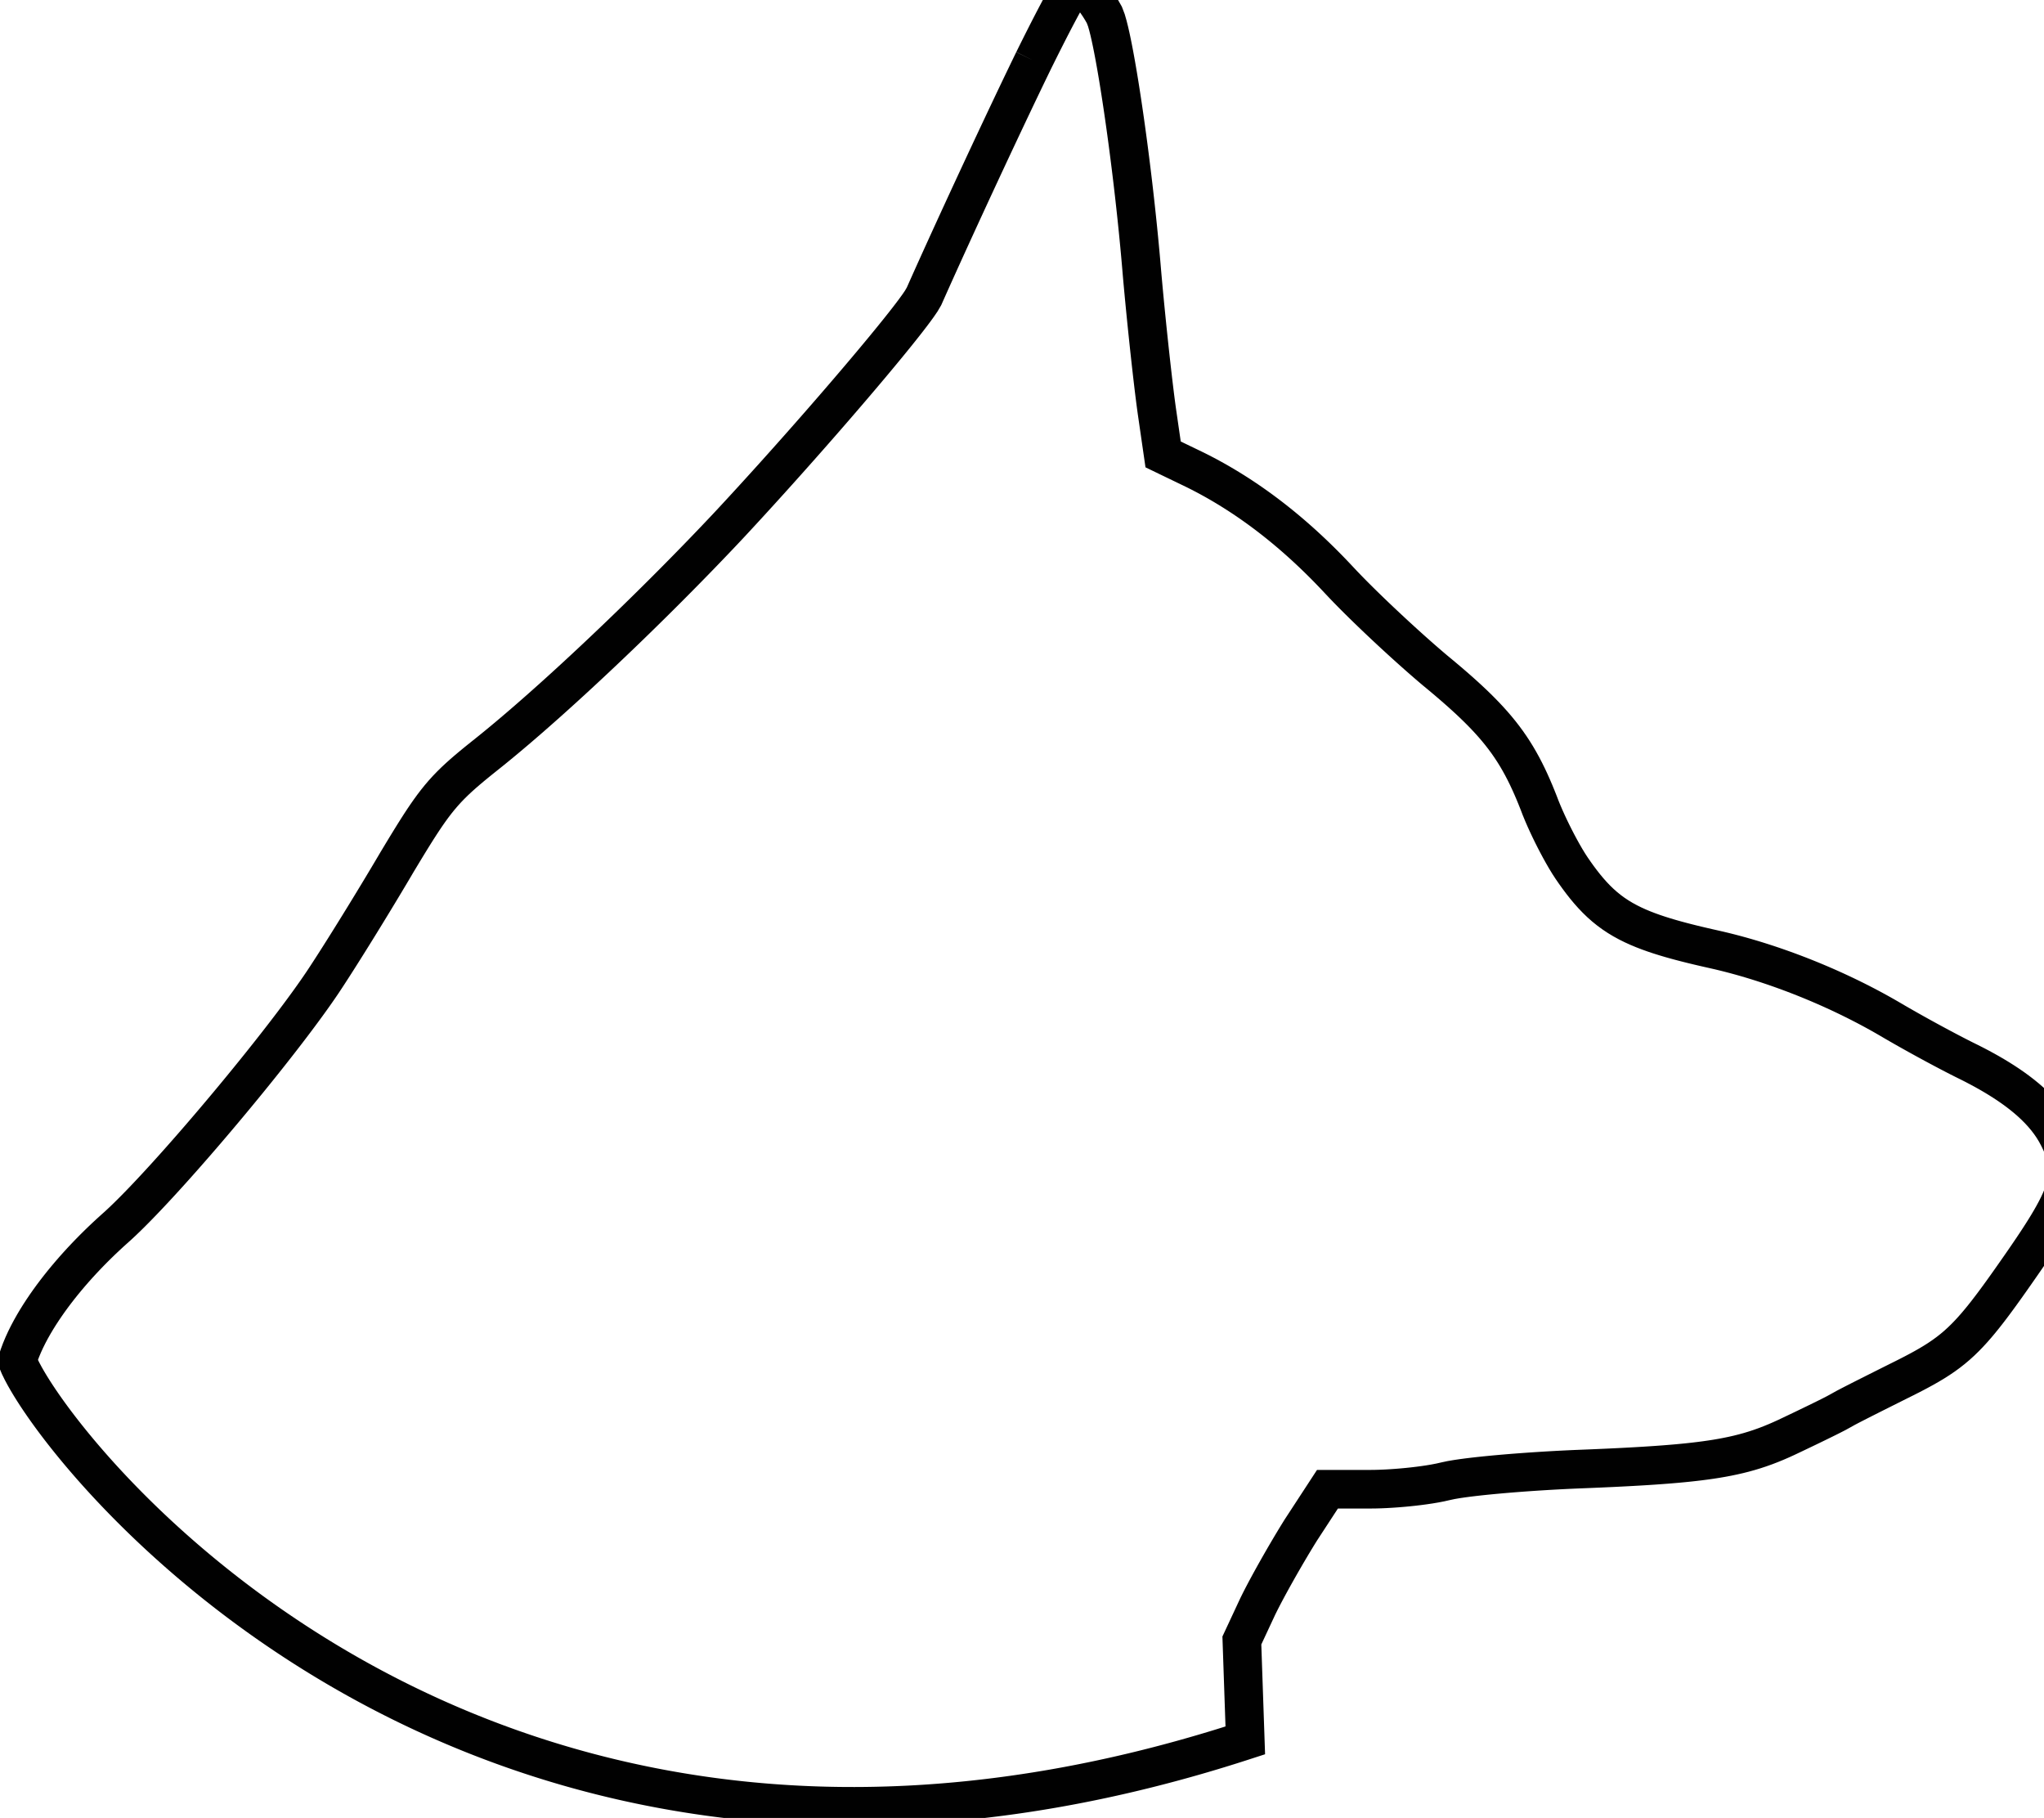 <?xml version="1.0" encoding="UTF-8" standalone="no"?>
<svg
   xmlns:dc="http://purl.org/dc/elements/1.1/"
   xmlns:cc="http://creativecommons.org/ns#"
   xmlns:rdf="http://www.w3.org/1999/02/22-rdf-syntax-ns#"
   xmlns:svg="http://www.w3.org/2000/svg"
   xmlns="http://www.w3.org/2000/svg"
   xmlns:sodipodi="http://sodipodi.sourceforge.net/DTD/sodipodi-0.dtd"
   xmlns:inkscape="http://www.inkscape.org/namespaces/inkscape"
   id="svg8"
   preserveAspectRatio="xMidYMid meet"
   viewBox="0 0 318.8 283.465"
   height="283.465pt"
   width="318.8pt"
   version="1.0"
   sodipodi:docname="logo_outline.svg"
   inkscape:version="1.0.1 (3bc2e813f5, 2020-09-07)">
  <sodipodi:namedview
     pagecolor="#ffffff"
     bordercolor="#666666"
     borderopacity="1"
     objecttolerance="10"
     gridtolerance="10"
     guidetolerance="10"
     inkscape:pageopacity="0"
     inkscape:pageshadow="2"
     inkscape:window-width="2297"
     inkscape:window-height="1657"
     id="namedview7"
     showgrid="false"
     inkscape:zoom="1.8858538"
     inkscape:cx="220.40579"
     inkscape:cy="297.85756"
     inkscape:window-x="1348"
     inkscape:window-y="188"
     inkscape:window-maximized="0"
     inkscape:current-layer="g6" />
  <defs
     id="defs12" />
  <g
     style="fill:#000000;stroke:none"
     id="g6"
     transform="matrix(0.089,0,0,-0.089,-816.458,831.183)">
    <path
       id="path4"
       d="M10985.0 9233.0L10980.672 9224.094L10976.357 9215.182L10972.054 9206.265L10967.761 9197.343L10963.477 9188.416L10959.203 9179.485L10954.936 9170.549L10950.678 9161.61L10946.426 9152.667L10942.182 9143.722L10937.943 9134.772L10933.711 9125.82L10929.485 9116.867L10925.265 9107.91L10921.05 9098.949L10916.84 9089.987L10912.636 9081.022L10908.436 9072.054L10904.242 9063.086L10900.053 9054.115L10895.868 9045.142L10891.688 9036.166L10887.512 9027.187L10883.342 9018.207L10879.175 9009.224L10875.014 9000.24L10870.858 8991.254L10866.706 8982.265L10862.559 8973.275L10858.417 8964.282L10854.28 8955.287L10850.148 8946.289L10846.021 8937.289L10841.9 8928.286L10837.784 8919.281L10833.674 8910.274L10829.571 8901.263L10825.474 8892.249L10821.383 8883.232L10817.3 8874.212L10813.225 8865.187L10809.159 8856.16L10805.102 8847.128L10801.055 8838.09L10797.021 8829.048L10793.0 8820.0L10787.98 8811.447L10782.362 8803.265L10776.523 8795.239L10770.558 8787.308L10764.507 8779.441L10758.393 8771.622L10752.231 8763.842L10746.029 8756.095L10739.792 8748.373L10733.528 8740.676L10727.238 8732.998L10720.926 8725.339L10714.594 8717.697L10708.243 8710.069L10701.875 8702.455L10695.493 8694.855L10689.095 8687.266L10682.684 8679.689L10676.26 8672.123L10669.824 8664.568L10663.376 8657.023L10656.917 8649.486L10650.448 8641.96L10643.968 8634.442L10637.478 8626.934L10630.978 8619.434L10624.468 8611.941L10617.949 8604.457L10611.421 8596.981L10604.883 8589.514L10598.336 8582.053L10591.781 8574.602L10585.217 8567.158L10578.644 8559.721L10572.062 8552.292L10565.471 8544.87L10558.872 8537.457L10552.263 8530.051L10545.646 8522.653L10539.02 8515.264L10532.384 8507.882L10525.74 8500.509L10519.087 8493.144L10512.424 8485.788L10505.752 8478.44L10499.07 8471.102L10492.378 8463.772L10485.676 8456.452L10478.963 8449.141L10472.239 8441.839L10465.504 8434.549L10458.758 8427.269L10452.0 8420.0L10445.259 8412.832L10438.502 8405.68L10431.729 8398.542L10424.941 8391.419L10418.138 8384.31L10411.321 8377.215L10404.489 8370.133L10397.644 8363.066L10390.785 8356.01L10383.912 8348.968L10377.027 8341.939L10370.128 8334.923L10363.216 8327.919L10356.291 8320.927L10349.354 8313.948L10342.405 8306.982L10335.444 8300.028L10328.47 8293.086L10321.484 8286.157L10314.486 8279.239L10307.476 8272.334L10300.454 8265.441L10293.419 8258.559L10286.374 8251.691L10279.316 8244.835L10272.246 8237.992L10265.163 8231.16L10258.069 8224.342L10250.963 8217.537L10243.844 8210.744L10236.714 8203.964L10229.57 8197.198L10222.413 8190.445L10215.244 8183.705L10208.062 8176.98L10200.866 8170.269L10193.657 8163.571L10186.434 8156.889L10179.197 8150.222L10171.945 8143.57L10164.679 8136.935L10157.398 8130.315L10150.101 8123.714L10142.789 8117.129L10135.46 8110.563L10128.115 8104.016L10120.752 8097.489L10113.369 8090.982L10105.97 8084.497L10098.55 8078.034L10091.11 8071.596L10083.647 8065.181L10076.162 8058.794L10068.653 8052.435L10061.118 8046.105L10053.557 8039.809L10045.966 8033.546L10038.346 8027.322L10030.691 8021.139L10023.0 8015.0L10015.371 8008.89L10007.778 8002.739L10000.232 7996.528L9992.749 7990.239L9985.353 7983.851L9978.067 7977.336L9970.921 7970.67L9963.943 7963.828L9957.158 7956.793L9950.588 7949.558L9944.239 7942.128L9938.109 7934.519L9932.179 7926.749L9926.43 7918.846L9920.834 7910.833L9915.366 7902.733L9910.004 7894.564L9904.725 7886.34L9899.512 7878.073L9894.352 7869.774L9889.232 7861.449L9884.144 7853.105L9879.08 7844.747L9874.034 7836.378L9869.0 7828.0L9863.981 7819.491L9858.943 7810.991L9853.887 7802.502L9848.816 7794.023L9843.73 7785.551L9838.632 7777.089L9833.519 7768.634L9828.395 7760.188L9823.257 7751.748L9818.107 7743.316L9812.945 7734.891L9807.771 7726.474L9802.585 7718.064L9797.385 7709.662L9792.173 7701.268L9786.947 7692.884L9781.706 7684.509L9776.449 7676.143L9771.175 7667.788L9765.882 7659.446L9760.567 7651.117L9755.227 7642.804L9749.858 7634.511L9744.452 7626.24L9739.0 7618.0L9733.414 7609.783L9727.752 7601.619L9722.026 7593.499L9716.243 7585.418L9710.412 7577.374L9704.537 7569.36L9698.623 7561.375L9692.674 7553.417L9686.692 7545.484L9680.68 7537.574L9674.639 7529.684L9668.573 7521.815L9662.481 7513.965L9656.367 7506.134L9650.23 7498.32L9644.072 7490.522L9637.893 7482.741L9631.695 7474.976L9625.477 7467.225L9619.242 7459.489L9612.988 7451.768L9606.717 7444.061L9600.43 7436.369L9594.124 7428.689L9587.803 7421.024L9581.465 7413.373L9575.11 7405.735L9568.739 7398.11L9562.352 7390.5L9555.948 7382.902L9549.528 7375.319L9543.091 7367.749L9536.637 7360.194L9530.167 7352.654L9523.68 7345.129L9517.174 7337.618L9510.65 7330.123L9504.107 7322.645L9497.546 7315.185L9490.965 7307.741L9484.362 7300.316L9477.737 7292.91L9471.089 7285.525L9464.418 7278.163L9457.721 7270.824L9450.996 7263.509L9444.24 7256.222L9437.453 7248.966L9430.63 7241.743L9423.769 7234.558L9416.863 7227.414L9409.907 7220.318L9402.894 7213.279L9395.814 7206.308L9388.653 7199.42L9381.392 7192.639L9374.0 7186.0L9366.587 7179.296L9359.251 7172.506L9351.993 7165.633L9344.814 7158.676L9337.718 7151.637L9330.704 7144.515L9323.775 7137.31L9316.934 7130.022L9310.184 7122.65L9303.525 7115.195L9296.963 7107.654L9290.502 7100.029L9284.143 7092.315L9277.894 7084.514L9271.76 7076.623L9265.745 7068.64L9259.857 7060.564L9254.104 7052.389L9248.496 7044.115L9243.042 7035.739L9237.756 7027.256L9232.651 7018.662L9227.745 7009.953L9223.059 7001.125L9218.617 6992.172L9214.448 6983.087L9210.59 6973.867L9207.088 6964.505L9204.0 6955.0L9207.87 6945.812L9212.257 6936.859L9216.969 6928.071L9221.918 6919.413L9227.051 6910.866L9232.338 6902.412L9237.756 6894.041L9243.29 6885.746L9248.928 6877.52L9254.659 6869.36L9260.477 6861.262L9266.376 6853.222L9272.35 6845.239L9278.395 6837.31L9284.509 6829.433L9290.688 6821.606L9296.929 6813.829L9303.229 6806.1L9309.587 6798.419L9316 6790.784L9322.468 6783.195L9328.988 6775.652L9335.559 6768.152L9342.181 6760.697L9348.852 6753.284L9355.57 6745.916L9362.335 6738.591L9369.147 6731.308L9376.003 6724.069L9382.903 6716.872L9389.848 6709.715L9396.836 6702.602L9403.866 6695.53L9410.937 6688.501L9418.05 6681.513L9425.203 6674.567L9432.398 6667.661L9439.631 6660.799L9446.904 6653.977L9454.216 6647.197L9461.566 6640.459L9468.954 6633.762L9476.381 6627.107L9483.844 6620.495L9491.344 6613.924L9498.881 6607.395L9506.453 6600.909L9514.062 6594.465L9521.707 6588.063L9529.387 6581.704L9537.102 6575.386L9544.853 6569.111L9552.638 6562.879L9560.456 6556.691L9568.308 6550.545L9576.194 6544.443L9584.115 6538.384L9592.067 6532.37L9600.052 6526.399L9608.07 6520.471L9616.121 6514.588L9624.205 6508.749L9632.32 6502.954L9640.466 6497.204L9648.644 6491.5L9656.853 6485.839L9665.094 6480.225L9673.365 6474.655L9681.667 6469.131L9689.999 6463.652L9698.36 6458.221L9706.751 6452.835L9715.173 6447.496L9723.625 6442.202L9732.105 6436.956L9740.613 6431.756L9749.151 6426.604L9757.717 6421.5L9766.311 6416.442L9774.933 6411.433L9783.583 6406.472L9792.26 6401.559L9800.964 6396.694L9809.696 6391.877L9818.454 6387.11L9827.238 6382.392L9836.048 6377.723L9844.885 6373.103L9853.747 6368.533L9862.635 6364.012L9871.548 6359.542L9880.486 6355.121L9889.448 6350.752L9898.435 6346.432L9907.446 6342.164L9916.482 6337.945L9925.542 6333.778L9934.625 6329.663L9943.73 6325.598L9952.859 6321.586L9962.011 6317.624L9971.184 6313.715L9980.379 6309.859L9989.596 6306.054L9998.834 6302.302L10008.093 6298.603L10017.375 6294.956L10026.675 6291.362L10035.997 6287.821L10045.338 6284.333L10054.7 6280.898L10064.08 6277.517L10073.479 6274.19L10082.897 6270.916L10092.333 6267.696L10101.789 6264.53L10111.261 6261.418L10120.752 6258.36L10130.261 6255.355L10139.785 6252.406L10149.327 6249.511L10158.885 6246.67L10168.46 6243.884L10178.05 6241.152L10187.655 6238.475L10197.275 6235.853L10206.91 6233.286L10216.561 6230.774L10226.225 6228.316L10235.902 6225.914L10245.592 6223.567L10255.297 6221.275L10265.013 6219.038L10274.744 6216.857L10284.486 6214.73L10294.239 6212.659L10304.005 6210.642L10313.781 6208.682L10323.569 6206.776L10333.367 6204.925L10343.176 6203.13L10352.994 6201.39L10362.822 6199.705L10372.659 6198.075L10382.505 6196.5L10392.359 6194.981L10402.224 6193.516L10412.095 6192.106L10421.974 6190.752L10431.861 6189.452L10441.755 6188.207L10451.656 6187.016L10461.562 6185.881L10471.475 6184.8L10481.394 6183.773L10491.318 6182.801L10501.247 6181.883L10511.181 6181.02L10521.119 6180.211L10531.062 6179.455L10541.008 6178.754L10550.959 6178.106L10560.911 6177.512L10570.869 6176.972L10580.827 6176.485L10590.79 6176.051L10600.754 6175.67L10610.72 6175.343L10620.688 6175.068L10630.657 6174.846L10640.628 6174.676L10650.598 6174.559L10660.569 6174.494L10670.54 6174.481L10680.511 6174.52L10690.482 6174.61L10700.453 6174.752L10710.422 6174.946L10720.389 6175.19L10730.355 6175.486L10740.32 6175.832L10750.284 6176.229L10760.245 6176.676L10770.204 6177.173L10780.161 6177.72L10790.114 6178.317L10800.065 6178.964L10810.012 6179.66L10819.956 6180.405L10829.897 6181.199L10839.832 6182.041L10849.764 6182.932L10859.692 6183.872L10869.614 6184.859L10879.531 6185.894L10889.443 6186.976L10899.349 6188.106L10909.251 6189.282L10919.147 6190.506L10929.037 6191.776L10938.921 6193.093L10948.799 6194.455L10958.671 6195.864L10968.536 6197.318L10978.395 6198.818L10988.245 6200.362L10998.088 6201.952L11007.924 6203.586L11017.753 6205.264L11027.574 6206.987L11037.388 6208.753L11047.193 6210.563L11056.991 6212.417L11066.781 6214.314L11076.561 6216.253L11086.334 6218.235L11096.097 6220.259L11105.851 6222.326L11115.598 6224.434L11125.335 6226.585L11135.062 6228.776L11144.78 6231.008L11154.489 6233.281L11164.189 6235.595L11173.878 6237.949L11183.558 6240.343L11193.227 6242.777L11202.886 6245.251L11212.536 6247.763L11222.176 6250.315L11231.804 6252.906L11241.423 6255.535L11251.031 6258.203L11260.628 6260.908L11270.215 6263.651L11279.791 6266.432L11289.355 6269.25L11298.909 6272.105L11308.451 6274.997L11317.984 6277.926L11327.506 6280.891L11337.016 6283.892L11346.514 6286.928L11356.0 6290.0L11355.667 6299.723L11355.333 6309.445L11355 6319.167L11354.667 6328.889L11354.333 6338.612L11354 6348.334L11353.667 6358.056L11353.333 6367.779L11353 6377.5L11352.667 6387.221L11352.333 6396.943L11352 6406.666L11351.667 6416.388L11351.333 6426.11L11351 6435.832L11350.667 6445.555L11350.333 6455.277L11350.0 6465.0L11354 6473.571L11358 6482.143L11362 6490.714L11366 6499.286L11370 6507.857L11374 6516.428L11378.0 6525.0L11382.241 6533.552L11386.6 6542.046L11391.043 6550.496L11395.551 6558.91L11400.114 6567.296L11404.724 6575.655L11409.376 6583.991L11414.066 6592.305L11418.795 6600.598L11423.559 6608.87L11428.361 6617.121L11433.2 6625.35L11438.079 6633.555L11443.001 6641.734L11447.973 6649.885L11453.0 6658.0L11458.222 6666L11463.445 6674L11468.667 6682L11473.889 6690.001L11479.111 6698L11484.333 6706L11489.556 6714L11494.778 6722L11500.0 6730.0L11509.251 6730.0L11518.5 6730.0L11527.75 6730.0L11536.999 6730.0L11546.249 6730.0L11555.5 6730.0L11564.75 6730.0L11574.0 6730.0L11583.569 6730.1L11593.136 6730.375L11602.696 6730.797L11612.25 6731.347L11621.796 6732.017L11631.334 6732.799L11640.862 6733.694L11650.378 6734.701L11659.881 6735.829L11669.367 6737.086L11678.834 6738.492L11688.27 6740.075L11697.669 6741.882L11707.0 6744.0L11716.744 6746.076L11726.566 6747.749L11736.423 6749.203L11746.3 6750.511L11756.19 6751.711L11766.09 6752.826L11775.998 6753.871L11785.913 6754.857L11795.832 6755.791L11805.756 6756.678L11815.684 6757.524L11825.615 6758.33L11835.548 6759.099L11845.485 6759.834L11855.423 6760.535L11865.364 6761.204L11875.307 6761.841L11885.251 6762.447L11895.199 6763.021L11905.147 6763.565L11915.097 6764.076L11925.048 6764.555L11935.0 6765.0L11944.884 6765.388L11954.768 6765.787L11964.652 6766.197L11974.536 6766.619L11984.42 6767.056L11994.301 6767.508L12004.182 6767.977L12014.061 6768.465L12023.94 6768.975L12033.818 6769.508L12043.694 6770.068L12053.57 6770.657L12063.442 6771.279L12073.312 6771.938L12083.179 6772.638L12093.043 6773.383L12102.903 6774.181L12112.758 6775.036L12122.608 6775.956L12132.45 6776.95L12142.284 6778.026L12152.107 6779.195L12161.917 6780.468L12171.711 6781.859L12181.485 6783.381L12191.235 6785.049L12200.957 6786.88L12210.643 6788.891L12220.286 6791.096L12229.878 6793.511L12239.412 6796.147L12248.879 6799.012L12258.274 6802.11L12267.591 6805.437L12276.827 6808.982L12285.981 6812.732L12295.056 6816.666L12304.061 6820.764L12313.0 6825.0L12321.765 6829.171L12330.523 6833.355L12339.273 6837.553L12348.017 6841.769L12356.75 6846.003L12365.471 6850.262L12374.177 6854.554L12382.86 6858.893L12391.5 6863.317L12400.0 6868.0L12408.338 6872.635L12416.792 6877.058L12425.278 6881.42L12433.781 6885.75L12442.294 6890.059L12450.814 6894.355L12459.339 6898.641L12467.868 6902.919L12476.398 6907.193L12484.931 6911.464L12493.465 6915.732L12502.0 6920.0L12510.87 6924.417L12519.713 6928.889L12528.518 6933.432L12537.275 6938.071L12545.965 6942.832L12554.571 6947.745L12563.067 6952.843L12571.43 6958.158L12579.63 6963.721L12587.641 6969.552L12595.44 6975.664L12603.011 6982.054L12610.35 6988.711L12617.461 6995.611L12624.356 7002.727L12631.055 7010.029L12637.578 7017.487L12643.949 7025.076L12650.189 7032.773L12656.319 7040.558L12662.354 7048.416L12668.31 7056.334L12674.202 7064.3L12680.039 7072.307L12685.831 7080.346L12691.586 7088.413L12697.31 7096.5L12703.009 7104.606L12708.689 7112.727L12714.35 7120.858L12720.0 7129.0L12725.475 7136.948L12730.917 7144.919L12736.32 7152.918L12741.674 7160.949L12746.971 7169.017L12752.2 7177.13L12757.345 7185.296L12762.39 7193.523L12767.313 7201.825L12772.086 7210.215L12776.673 7218.706L12781.029 7227.319L12785.094 7236.073L12788.792 7244.987L12792.026 7254.08L12794.677 7263.36L12796.605 7272.814L12797.674 7282.404L12797.778 7292.051L12796.883 7301.656L12795.042 7311.127L12792.38 7320.402L12789.055 7329.461L12785.218 7338.317L12781.0 7347.0L12776.333 7355.689L12771.181 7364.099L12765.584 7372.22L12759.584 7380.048L12753.222 7387.586L12746.538 7394.838L12739.568 7401.816L12732.344 7408.533L12724.898 7415.001L12717.253 7421.234L12709.434 7427.247L12701.459 7433.055L12693.349 7438.668L12685.117 7444.101L12676.775 7449.366L12668.338 7454.474L12659.812 7459.436L12651.208 7464.261L12642.533 7468.958L12633.795 7473.535L12625.0 7478.0L12616.068 7482.403L12607.179 7486.894L12598.323 7491.447L12589.492 7496.049L12580.683 7500.694L12571.894 7505.374L12563.123 7510.088L12554.368 7514.833L12545.63 7519.61L12536.909 7524.417L12528.205 7529.255L12519.519 7534.126L12510.853 7539.031L12502.21 7543.975L12493.59 7548.962L12485.0 7554.0L12476.528 7558.886L12468.009 7563.689L12459.445 7568.41L12450.837 7573.05L12442.187 7577.612L12433.494 7582.096L12424.763 7586.502L12415.995 7590.831L12407.188 7595.084L12398.345 7599.262L12389.468 7603.365L12380.556 7607.392L12371.611 7611.345L12362.632 7615.224L12353.623 7619.027L12344.581 7622.756L12335.509 7626.41L12326.406 7629.988L12317.274 7633.489L12308.113 7636.914L12298.923 7640.261L12289.705 7643.529L12280.46 7646.718L12271.186 7649.825L12261.886 7652.849L12252.56 7655.789L12243.206 7658.644L12233.826 7661.409L12224.419 7664.085L12214.986 7666.667L12205.527 7669.153L12196.044 7671.54L12186.534 7673.824L12177.0 7676.0L12167.362 7678.17L12157.734 7680.386L12148.117 7682.655L12138.516 7684.985L12128.932 7687.387L12119.369 7689.87L12109.833 7692.449L12100.327 7695.139L12090.858 7697.956L12081.433 7700.921L12072.065 7704.057L12062.763 7707.387L12053.545 7710.94L12044.428 7714.745L12035.434 7718.833L12026.588 7723.234L12017.92 7727.974L12009.459 7733.075L12001.235 7738.55L11993.274 7744.399L11985.595 7750.613L11978.206 7757.171L11971.108 7764.042L11964.29 7771.192L11957.733 7778.583L11951.417 7786.178L11945.311 7793.945L11939.391 7801.854L11933.628 7809.88L11928.0 7818.0L11922.59 7826.322L11917.437 7834.805L11912.468 7843.397L11907.647 7852.073L11902.956 7860.819L11898.383 7869.628L11893.925 7878.496L11889.583 7887.421L11885.362 7896.403L11881.271 7905.446L11877.327 7914.554L11873.557 7923.735L11870.0 7933.0L11866.311 7942.264L11862.509 7951.482L11858.579 7960.645L11854.503 7969.746L11850.267 7978.772L11845.853 7987.712L11841.246 7996.555L11836.434 8005.287L11831.407 8013.898L11826.158 8022.374L11820.684 8030.71L11814.989 8038.894L11809.078 8046.923L11802.96 8054.795L11796.648 8062.514L11790.156 8070.081L11783.499 8077.505L11776.694 8084.793L11769.755 8091.954L11762.697 8098.998L11755.534 8105.935L11748.279 8112.774L11740.942 8119.525L11733.533 8126.198L11726.061 8132.8L11718.533 8139.341L11710.958 8145.824L11703.34 8152.259L11695.686 8158.649L11688.0 8165.0L11680.401 8171.455L11672.844 8177.959L11665.324 8184.505L11657.838 8191.09L11650.381 8197.709L11642.952 8204.359L11635.551 8211.039L11628.175 8217.747L11620.823 8224.483L11613.496 8231.245L11606.193 8238.033L11598.916 8244.847L11591.663 8251.688L11584.437 8258.556L11577.237 8265.454L11570.066 8272.381L11562.927 8279.34L11555.821 8286.334L11548.754 8293.366L11541.729 8300.441L11534.755 8307.565L11527.841 8314.747L11521.0 8322.0L11514.353 8329.085L11507.646 8336.113L11500.878 8343.081L11494.048 8349.99L11487.157 8356.837L11480.202 8363.62L11473.184 8370.339L11466.103 8376.99L11458.959 8383.572L11451.749 8390.084L11444.476 8396.523L11437.136 8402.888L11429.732 8409.177L11422.263 8415.388L11414.727 8421.52L11407.126 8427.569L11399.458 8433.535L11391.725 8439.415L11383.926 8445.207L11376.062 8450.909L11368.131 8456.52L11360.135 8462.038L11352.074 8467.459L11343.949 8472.783L11335.759 8478.007L11327.505 8483.131L11319.187 8488.151L11310.807 8493.066L11302.367 8497.873L11293.863 8502.573L11285.301 8507.161L11276.679 8511.638L11268.0 8516.0L11260.001 8519.857L11252 8523.714L11244.001 8527.571L11236 8531.429L11228 8535.286L11220 8539.143L11212.0 8543.0L11210.625 8552.501L11209.25 8562L11207.875 8571.5L11206.5 8580.999L11205.125 8590.499L11203.75 8600L11202.375 8609.5L11201.0 8619.0L11199.676 8628.606L11198.419 8638.221L11197.207 8647.841L11196.027 8657.465L11194.873 8667.093L11193.742 8676.724L11192.63 8686.356L11191.535 8695.991L11190.456 8705.626L11189.391 8715.264L11188.34 8724.903L11187.302 8734.544L11186.277 8744.187L11185.264 8753.83L11184.264 8763.475L11183.277 8773.122L11182.302 8782.77L11181.34 8792.419L11180.391 8802.069L11179.455 8811.72L11178.533 8821.373L11177.626 8831.027L11176.734 8840.684L11175.858 8850.342L11175.0 8860.0L11174.168 8869.932L11173.31 8879.86L11172.427 8889.787L11171.521 8899.712L11170.591 8909.635L11169.638 8919.557L11168.664 8929.475L11167.667 8939.392L11166.65 8949.305L11165.611 8959.217L11164.552 8969.127L11163.473 8979.035L11162.374 8988.94L11161.255 8998.843L11160.116 9008.744L11158.957 9018.642L11157.779 9028.538L11156.58 9038.432L11155.362 9048.324L11154.125 9058.212L11152.866 9068.1L11151.588 9077.983L11150.288 9087.865L11148.967 9097.744L11147.625 9107.618L11146.26 9117.491L11144.872 9127.361L11143.46 9137.226L11142.024 9147.089L11140.561 9156.947L11139.07 9166.801L11137.551 9176.651L11136 9186.496L11134.415 9196.336L11132.794 9206.17L11131.132 9215.997L11129.425 9225.815L11127.668 9235.626L11125.852 9245.426L11123.968 9255.212L11122 9264.983L11119.927 9274.73L11117.714 9284.448L11115.299 9294.118L11112.548 9303.697L11109.0 9313.0L11104.278 9321.314L11099.188 9329.407L11093.771 9337.285L11088.039 9344.937L11081.971 9352.323L11075.496 9359.355L11068.418 9365.775L11060.0 9370.0L11053.674 9362.715L11048.488 9354.415L11043.56 9345.957L11038.771 9337.422L11034.072 9328.835L11029.438 9320.212L11024.857 9311.561L11020.317 9302.888L11015.813 9294.198L11011.341 9285.491L11006.895 9276.771L11002.474 9268.038L10998.076 9259.294L10993.698 9250.539L10989.339 9241.773L10985.0 9233.0L10985.0 9233.0"
       style="fill:none;stroke:#000000;stroke-opacity:0.996;stroke-width:67.639;stroke-miterlimit:4;stroke-dasharray:none" />
  </g>
</svg>
